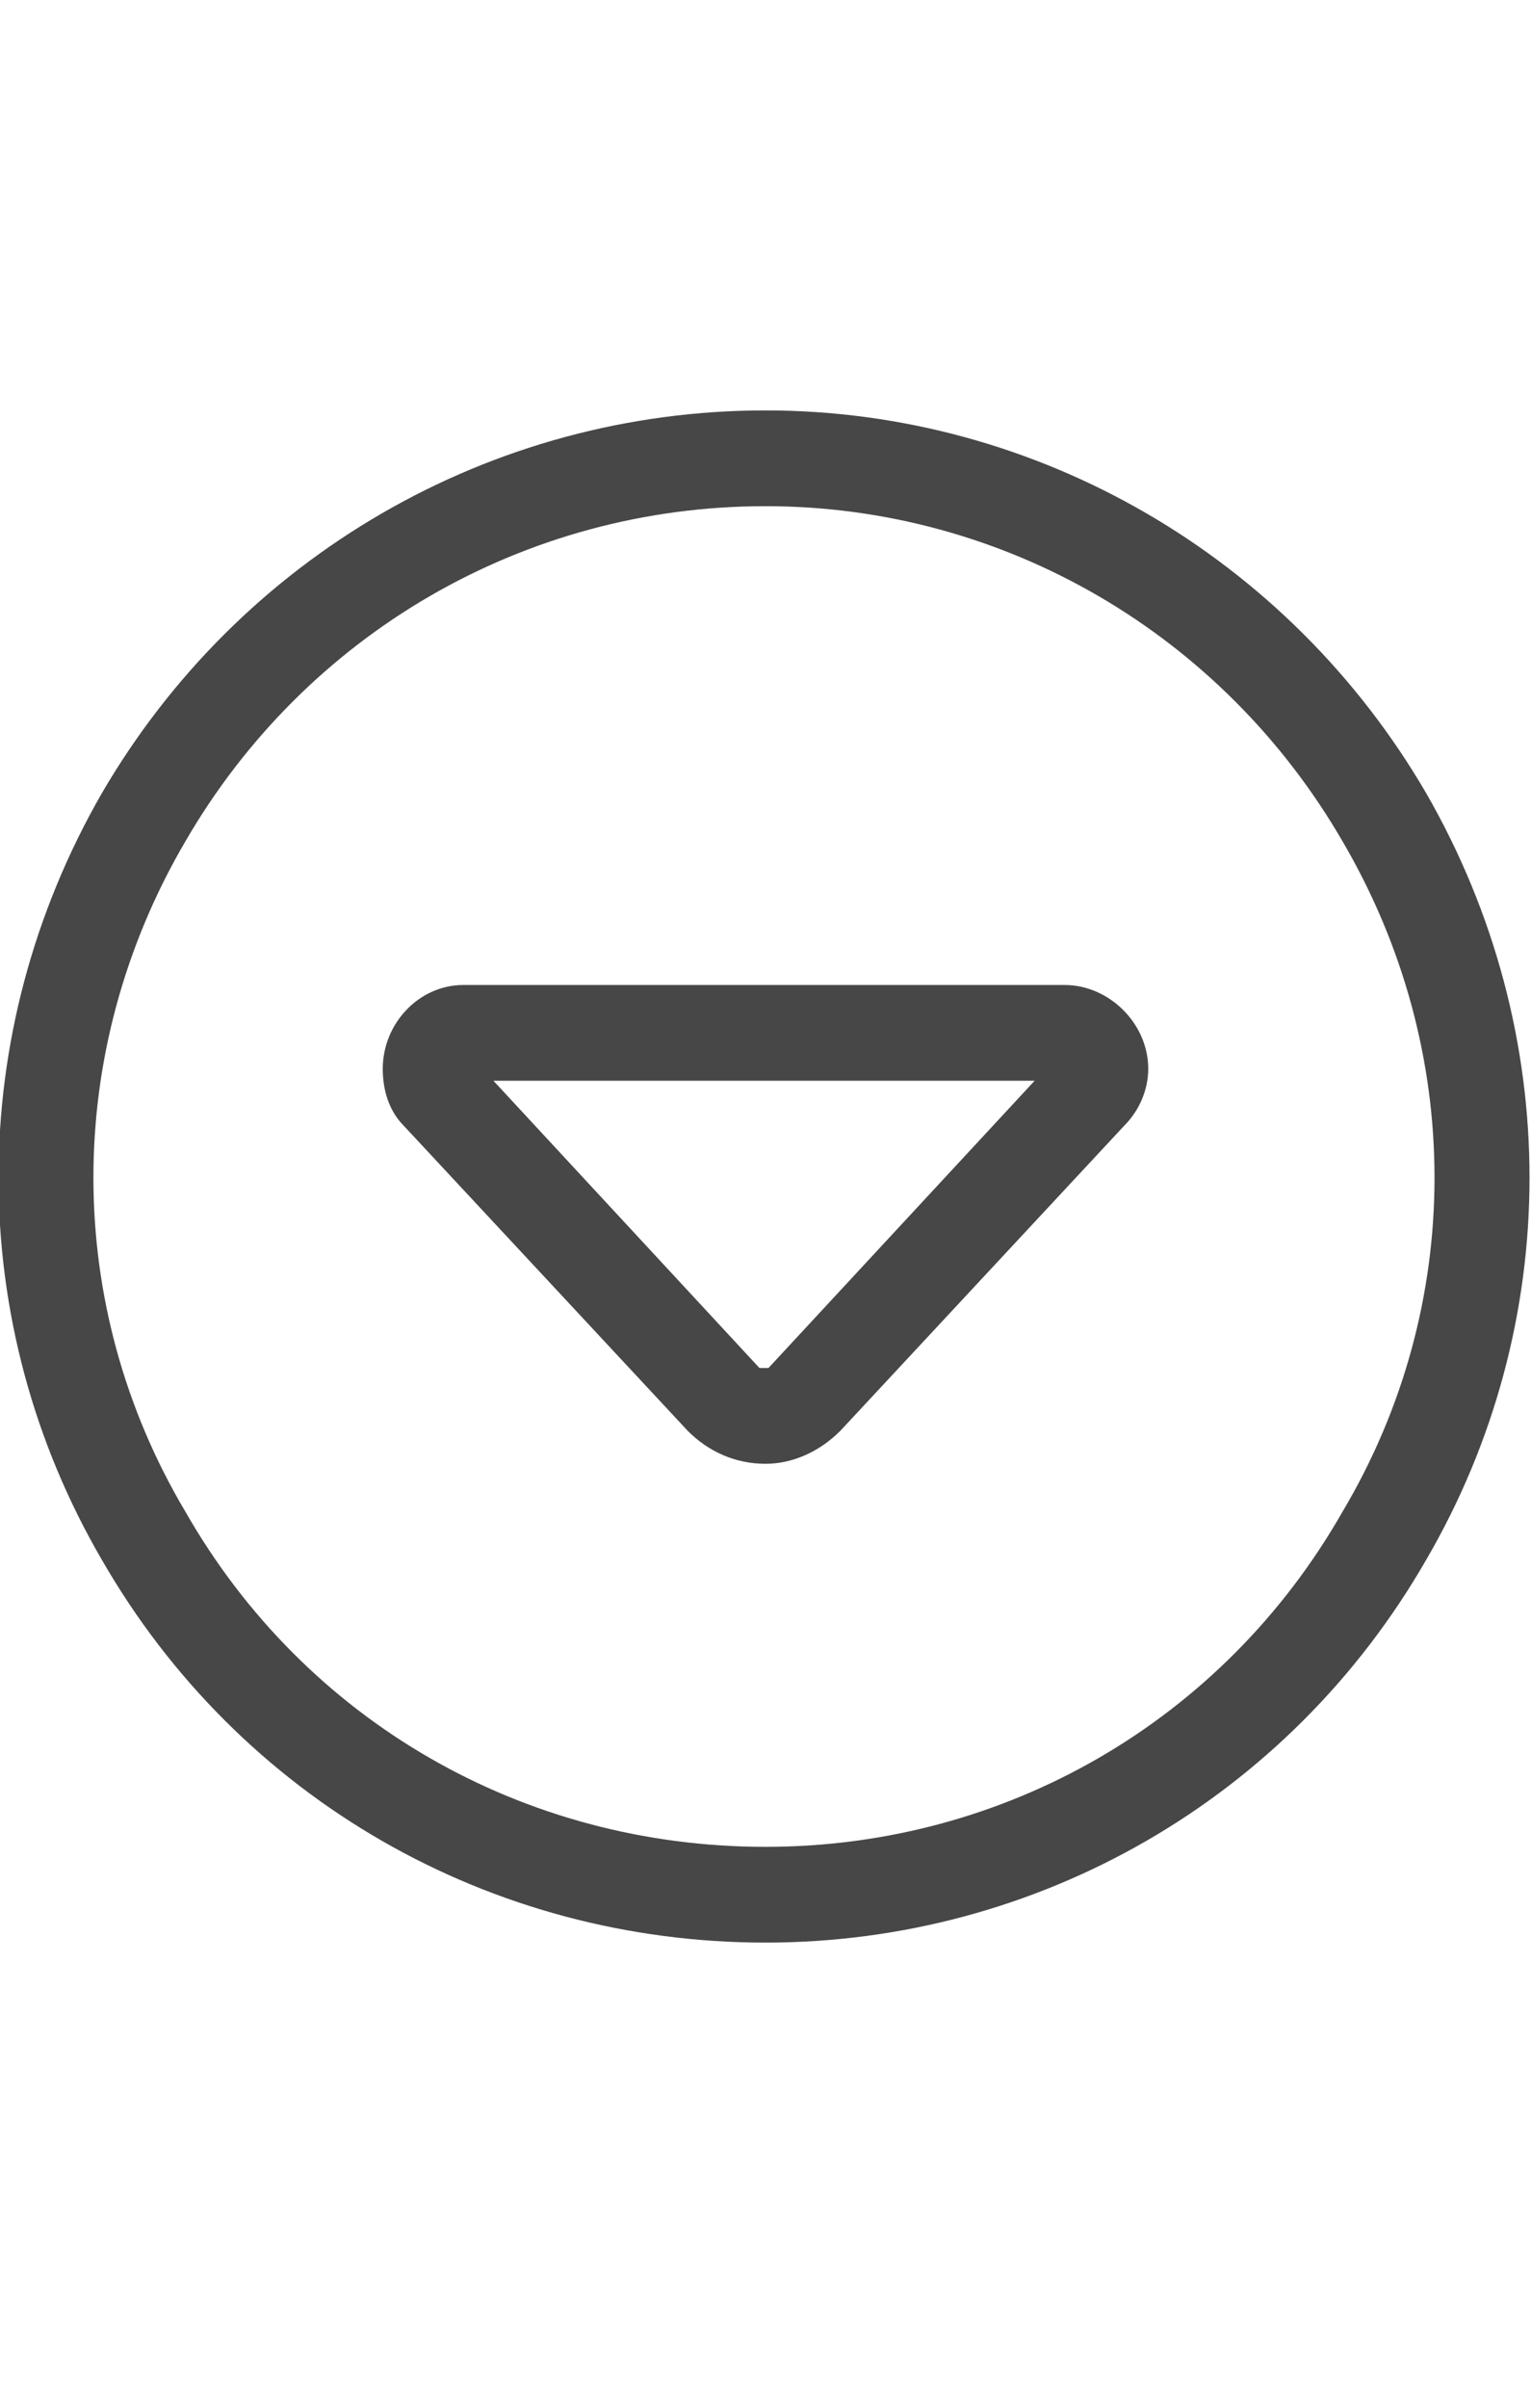 <svg width="14" height="22" viewBox="0 0 14 22" fill="none" xmlns="http://www.w3.org/2000/svg">
<g id="label-paired / sm / circle-caret-down-sm / regular" clip-path="url(#clip0_2556_12526)">
<path id="icon" d="M7 16.875C9.188 16.875 11.184 15.727 12.277 13.812C13.398 11.926 13.398 9.602 12.277 7.688C11.184 5.801 9.188 4.625 7 4.625C4.785 4.625 2.789 5.801 1.695 7.688C0.574 9.602 0.574 11.926 1.695 13.812C2.789 15.727 4.785 16.875 7 16.875ZM7 3.75C9.488 3.75 11.785 5.09 13.043 7.25C14.301 9.438 14.301 12.09 13.043 14.25C11.785 16.438 9.488 17.75 7 17.75C4.484 17.75 2.188 16.438 0.93 14.25C-0.328 12.09 -0.328 9.438 0.93 7.25C2.188 5.09 4.484 3.75 7 3.75ZM7 13.375C6.727 13.375 6.48 13.266 6.289 13.074L3.691 10.285C3.555 10.148 3.5 9.957 3.5 9.766C3.5 9.355 3.828 9 4.238 9H9.734C10.145 9 10.5 9.355 10.5 9.766C10.5 9.957 10.418 10.148 10.281 10.285L7.684 13.074C7.492 13.266 7.246 13.375 7 13.375ZM7.027 12.5L9.461 9.875H4.512L6.945 12.5C6.945 12.5 6.973 12.5 7 12.5H7.027Z" fill="black" fill-opacity="0.72"/>
</g>
<defs>
<clipPath id="clip0_2556_12526">
<rect width="14" height="22" fill="white"/>
</clipPath>
</defs>
</svg>
